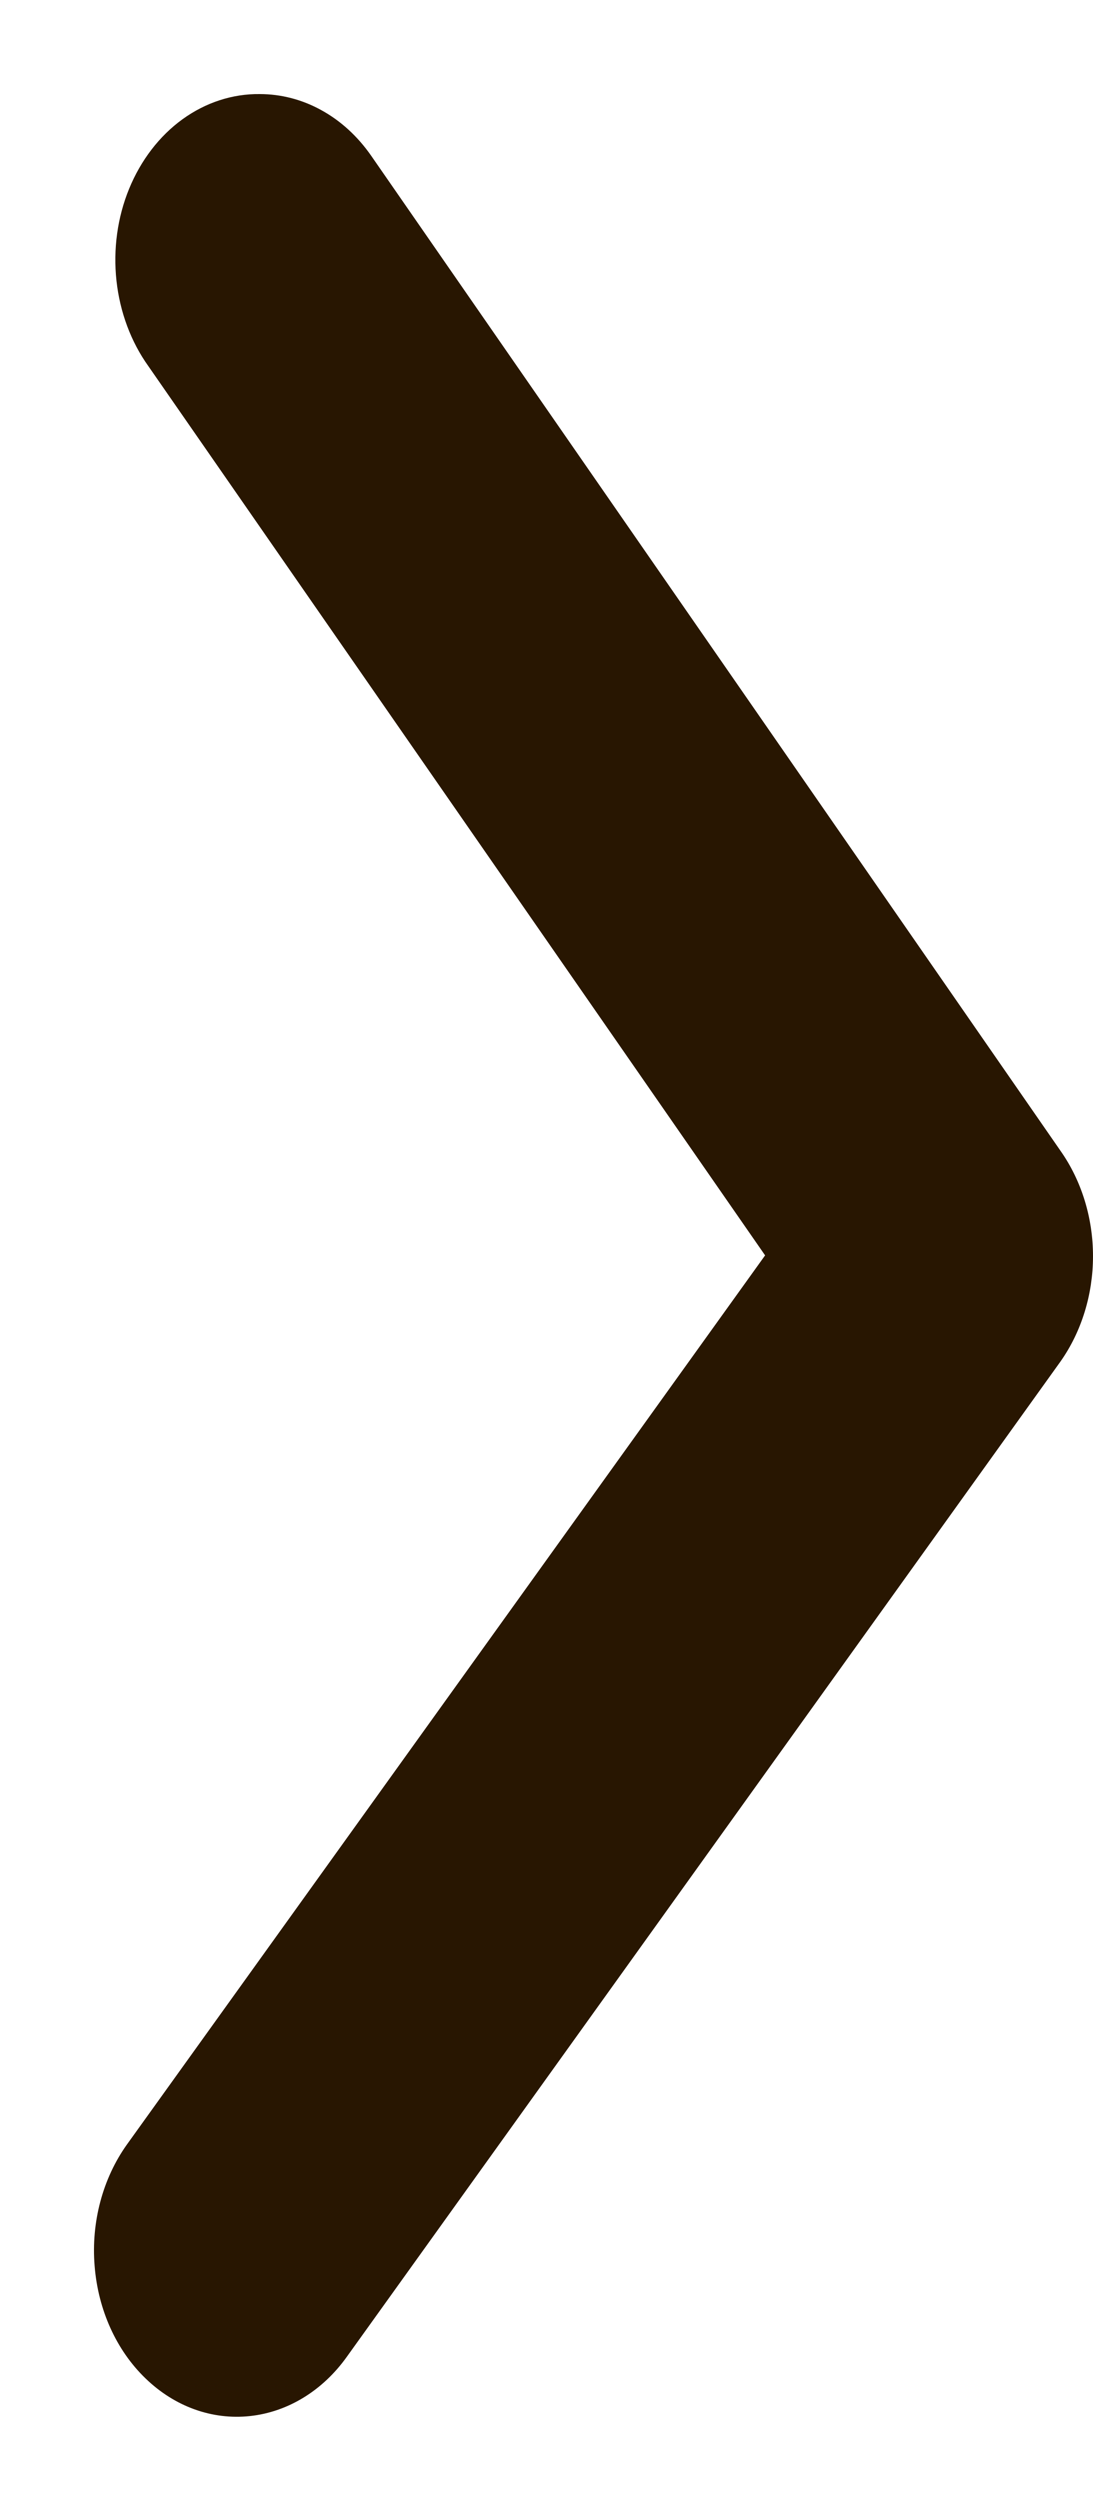 <svg width="7" height="16" viewBox="0 0 7 16" fill="none" xmlns="http://www.w3.org/2000/svg">
<path d="M1.663 0.602C1.8 0.602 1.935 0.637 2.058 0.705C2.182 0.773 2.29 0.872 2.376 0.995L6.792 7.365C6.926 7.555 7 7.793 7 8.039C7 8.285 6.926 8.523 6.792 8.713L2.221 15.083C2.066 15.3 1.843 15.436 1.601 15.462C1.359 15.488 1.119 15.402 0.932 15.221C0.745 15.041 0.628 14.782 0.606 14.501C0.583 14.221 0.658 13.941 0.813 13.724L4.9 8.034L0.95 2.343C0.839 2.188 0.768 1.998 0.746 1.797C0.724 1.595 0.752 1.391 0.827 1.208C0.902 1.025 1.021 0.87 1.169 0.763C1.317 0.656 1.489 0.6 1.663 0.602Z" fill="#281601"/>
</svg>
